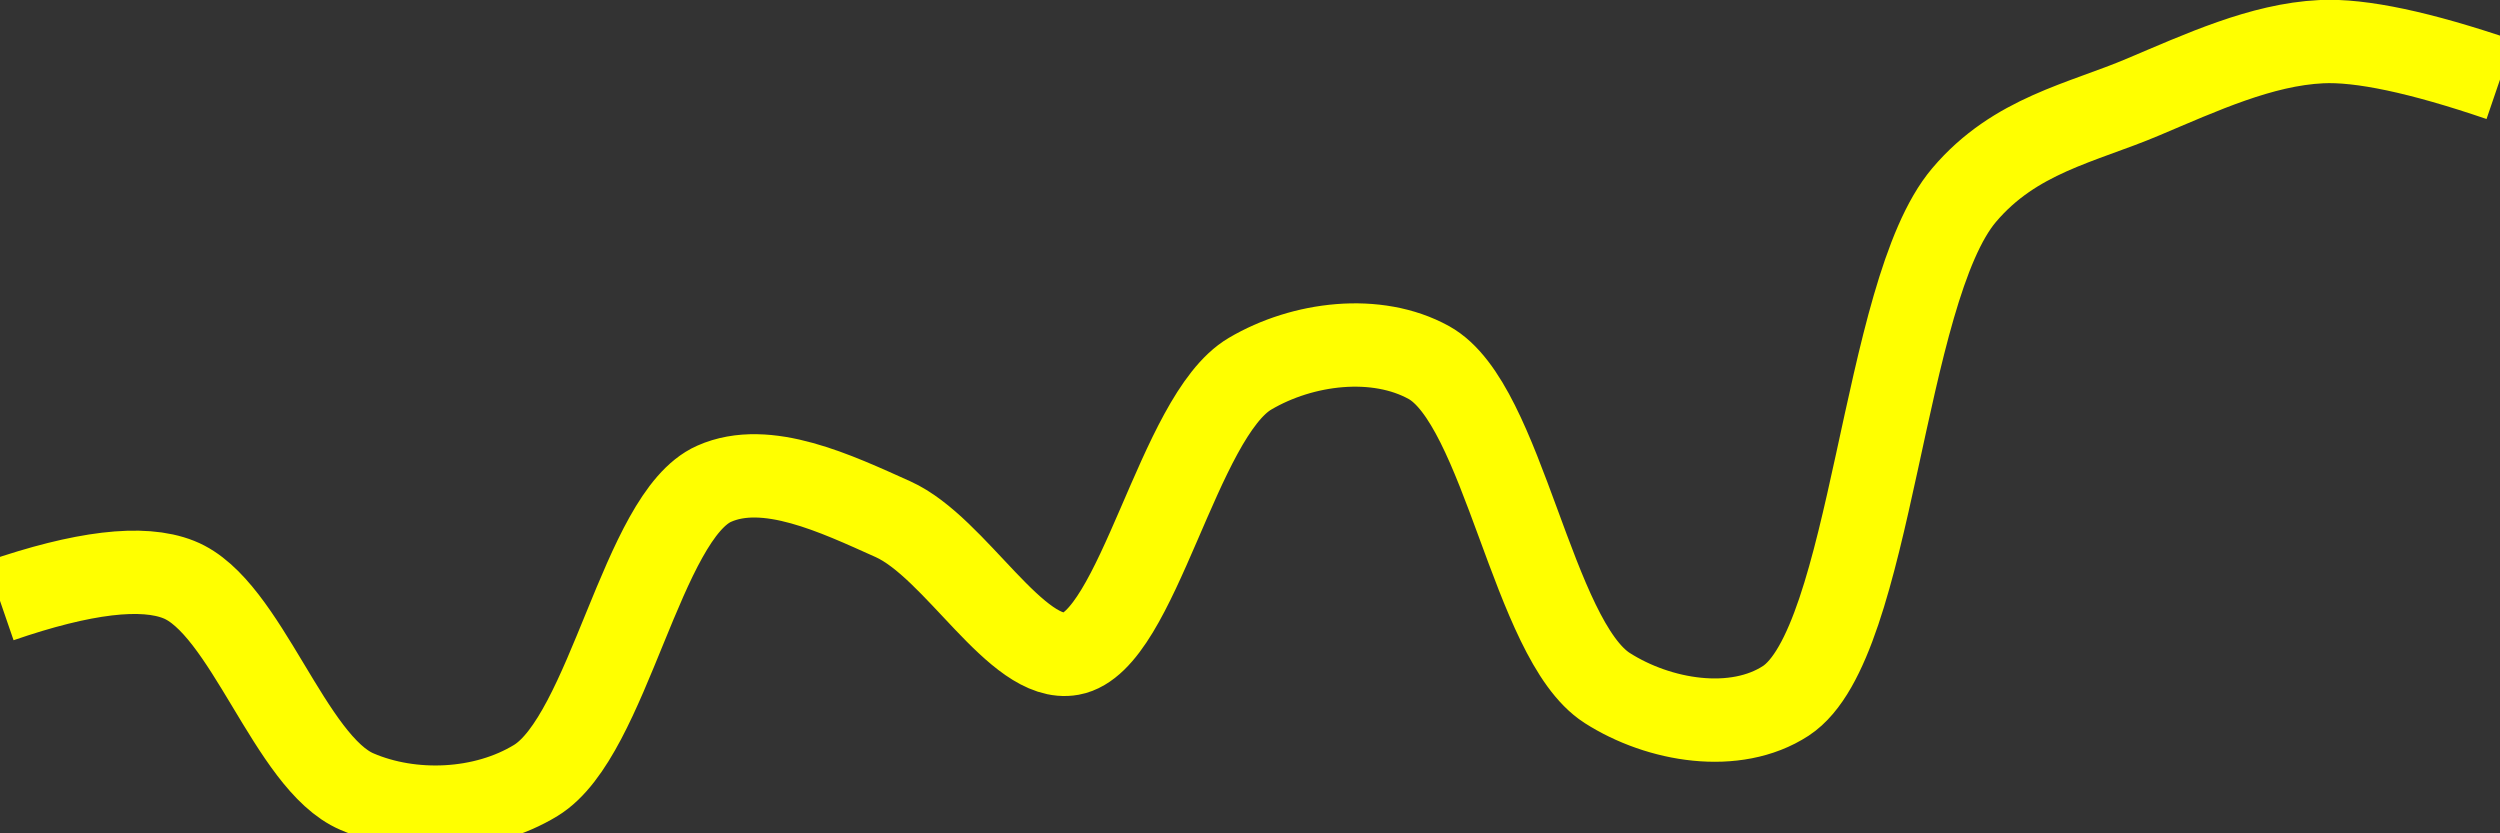 <svg class="main-svg" xmlns="http://www.w3.org/2000/svg" xmlns:xlink="http://www.w3.org/1999/xlink" width="60" height="20" style="" viewBox="0 0 60 20"><rect x="0" y="0" width="60" height="20" fill="#333333" stroke="none"/><rect x="0" y="0" width="60" height="20" style="fill: rgb(0, 0, 0); fill-opacity: 0;"/><defs id="defs-83258c"><g class="clips"><clipPath id="clip83258cxyplot" class="plotclip"><rect width="60" height="20"/></clipPath><clipPath class="axesclip" id="clip83258cx"><rect x="0" y="0" width="60" height="20"/></clipPath><clipPath class="axesclip" id="clip83258cy"><rect x="0" y="0" width="60" height="20"/></clipPath><clipPath class="axesclip" id="clip83258cxy"><rect x="0" y="0" width="60" height="20"/></clipPath></g><g class="gradients"/><g class="patterns"/></defs><g class="bglayer"><rect class="bg" x="0" y="0" width="60" height="20" style="fill: rgb(0, 0, 0); fill-opacity: 0; stroke-width: 0;"/></g><g class="layer-below"><g class="imagelayer"/><g class="shapelayer"/></g><g class="cartesianlayer"><g class="subplot xy"><g class="layer-subplot"><g class="shapelayer"/><g class="imagelayer"/></g><g class="minor-gridlayer"><g class="x"/><g class="y"/></g><g class="gridlayer"><g class="x"/><g class="y"/></g><g class="zerolinelayer"/><g class="layer-between"><g class="shapelayer"/><g class="imagelayer"/></g><path class="xlines-below"/><path class="ylines-below"/><g class="overlines-below"/><g class="xaxislayer-below"/><g class="yaxislayer-below"/><g class="overaxes-below"/><g class="overplot"><g class="xy" transform="" clip-path="url(#clip83258cxyplot)"><g class="scatterlayer mlayer"><g class="trace scatter trace9f42bb" style="stroke-miterlimit: 2; opacity: 1;"><g class="fills"/><g class="errorbars"/><g class="lines"><path class="js-line" d="M0,14.42Q2.99,13.39 4.29,13.91C5.91,14.55 6.95,18.31 8.57,19C9.87,19.56 11.6,19.5 12.86,18.73C14.61,17.66 15.4,12.38 17.14,11.61C18.4,11.05 20.07,11.85 21.43,12.46C22.94,13.14 24.4,15.93 25.71,15.69C27.31,15.4 28.27,9.99 30,8.97C31.27,8.22 33.04,8.01 34.29,8.7C36.09,9.69 36.77,15.35 38.57,16.51C39.82,17.31 41.65,17.61 42.86,16.82C44.95,15.45 45.16,7.01 47.14,4.68C48.36,3.24 49.97,2.95 51.43,2.33C52.83,1.74 54.27,1.07 55.71,1Q57.13,0.93 60,1.91" style="vector-effect: none; fill: none; stroke: rgb(255, 255, 0); stroke-opacity: 1; stroke-width: 2px; opacity: 1;"/></g><g class="points"/><g class="text"/></g></g></g></g><path class="xlines-above crisp" d="M0,0" style="fill: none;"/><path class="ylines-above crisp" d="M0,0" style="fill: none;"/><g class="overlines-above"/><g class="xaxislayer-above"/><g class="yaxislayer-above"/><g class="overaxes-above"/></g></g><g class="polarlayer"/><g class="smithlayer"/><g class="ternarylayer"/><g class="geolayer"/><g class="funnelarealayer"/><g class="pielayer"/><g class="iciclelayer"/><g class="treemaplayer"/><g class="sunburstlayer"/><g class="glimages"/><defs id="topdefs-83258c"><g class="clips"/></defs><g class="layer-above"><g class="imagelayer"/><g class="shapelayer"/></g><g class="infolayer"><g class="g-gtitle"/></g></svg>